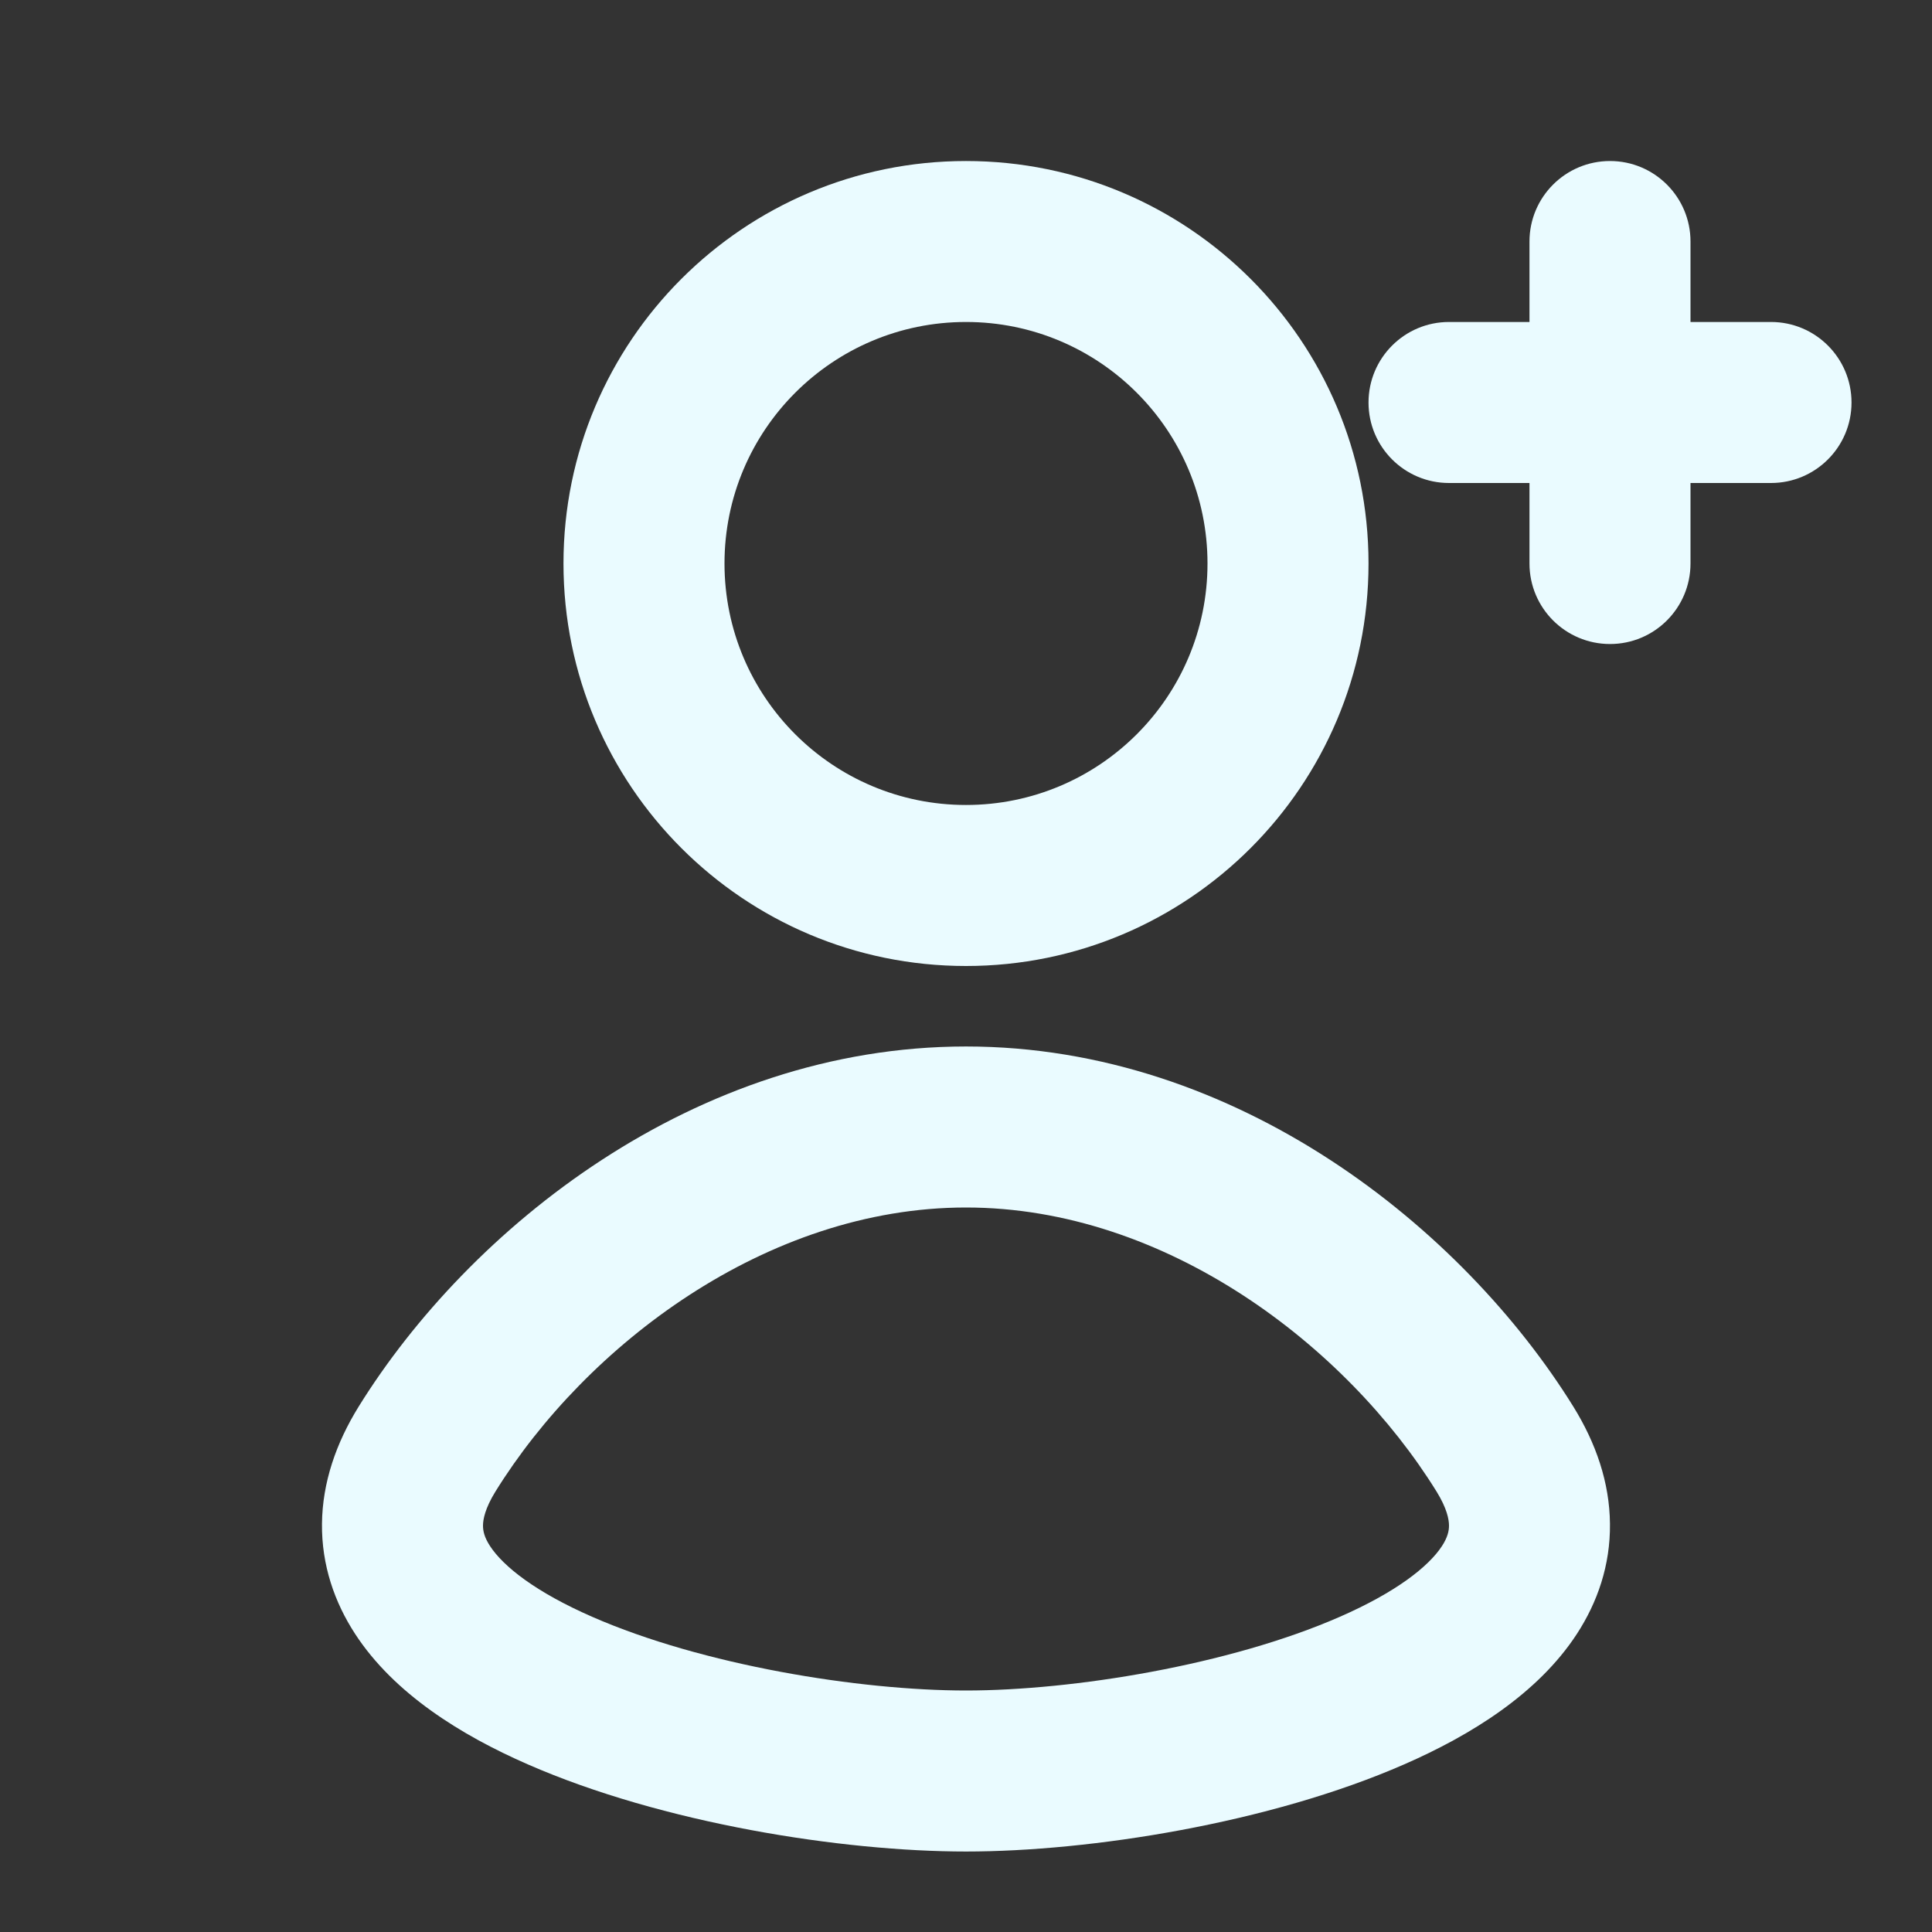 <svg width="32" height="32" viewBox="0 0 32 32" fill="none" xmlns="http://www.w3.org/2000/svg">
<rect x="0" y="0" width="32" height="32" fill="#333333" stroke="none"/>
<path fill-rule="evenodd" clip-rule="evenodd" d="M9.333 9.333C9.333 5.651 12.318 2.667 16 2.667C19.682 2.667 22.667 5.651 22.667 9.333C22.667 13.015 19.682 16 16 16C12.318 16 9.333 13.015 9.333 9.333ZM16 5.333C13.791 5.333 12 7.124 12 9.333C12 11.543 13.791 13.333 16 13.333C18.209 13.333 20 11.543 20 9.333C20 7.124 18.209 5.333 16 5.333Z" fill="#EAFBFF"/>
<path fill-rule="evenodd" clip-rule="evenodd" d="M8.741 29.223C10.973 30.2 13.946 30.667 16 30.667C18.054 30.667 21.027 30.2 23.259 29.223C24.355 28.744 25.47 28.057 26.118 27.063C26.458 26.541 26.674 25.925 26.666 25.238C26.66 24.557 26.435 23.904 26.059 23.297C24.233 20.354 20.498 17.333 16 17.333C11.502 17.333 7.767 20.354 5.941 23.297C5.565 23.904 5.34 24.557 5.333 25.238C5.326 25.925 5.542 26.541 5.882 27.063C6.53 28.057 7.645 28.744 8.741 29.223ZM8 25.265C8.001 25.168 8.032 24.986 8.207 24.703C9.703 22.291 12.688 20 16 20C19.312 20 22.297 22.291 23.793 24.703C23.968 24.986 23.999 25.168 24 25.265C24.001 25.356 23.977 25.463 23.884 25.607C23.662 25.947 23.124 26.372 22.19 26.78C20.363 27.58 17.769 28 16 28C14.231 28 11.637 27.58 9.81 26.78C8.876 26.372 8.338 25.947 8.116 25.607C8.022 25.463 7.999 25.356 8 25.265Z" fill="#EAFBFF"/>
<path d="M28 4C28 3.264 27.403 2.667 26.667 2.667C25.93 2.667 25.333 3.264 25.333 4V5.333H24C23.264 5.333 22.667 5.93 22.667 6.667C22.667 7.403 23.264 8 24 8H25.333V9.333C25.333 10.07 25.93 10.667 26.667 10.667C27.403 10.667 28 10.07 28 9.333V8H29.333C30.07 8 30.667 7.403 30.667 6.667C30.667 5.93 30.07 5.333 29.333 5.333H28V4Z" fill="#EAFBFF"/>
</svg>
